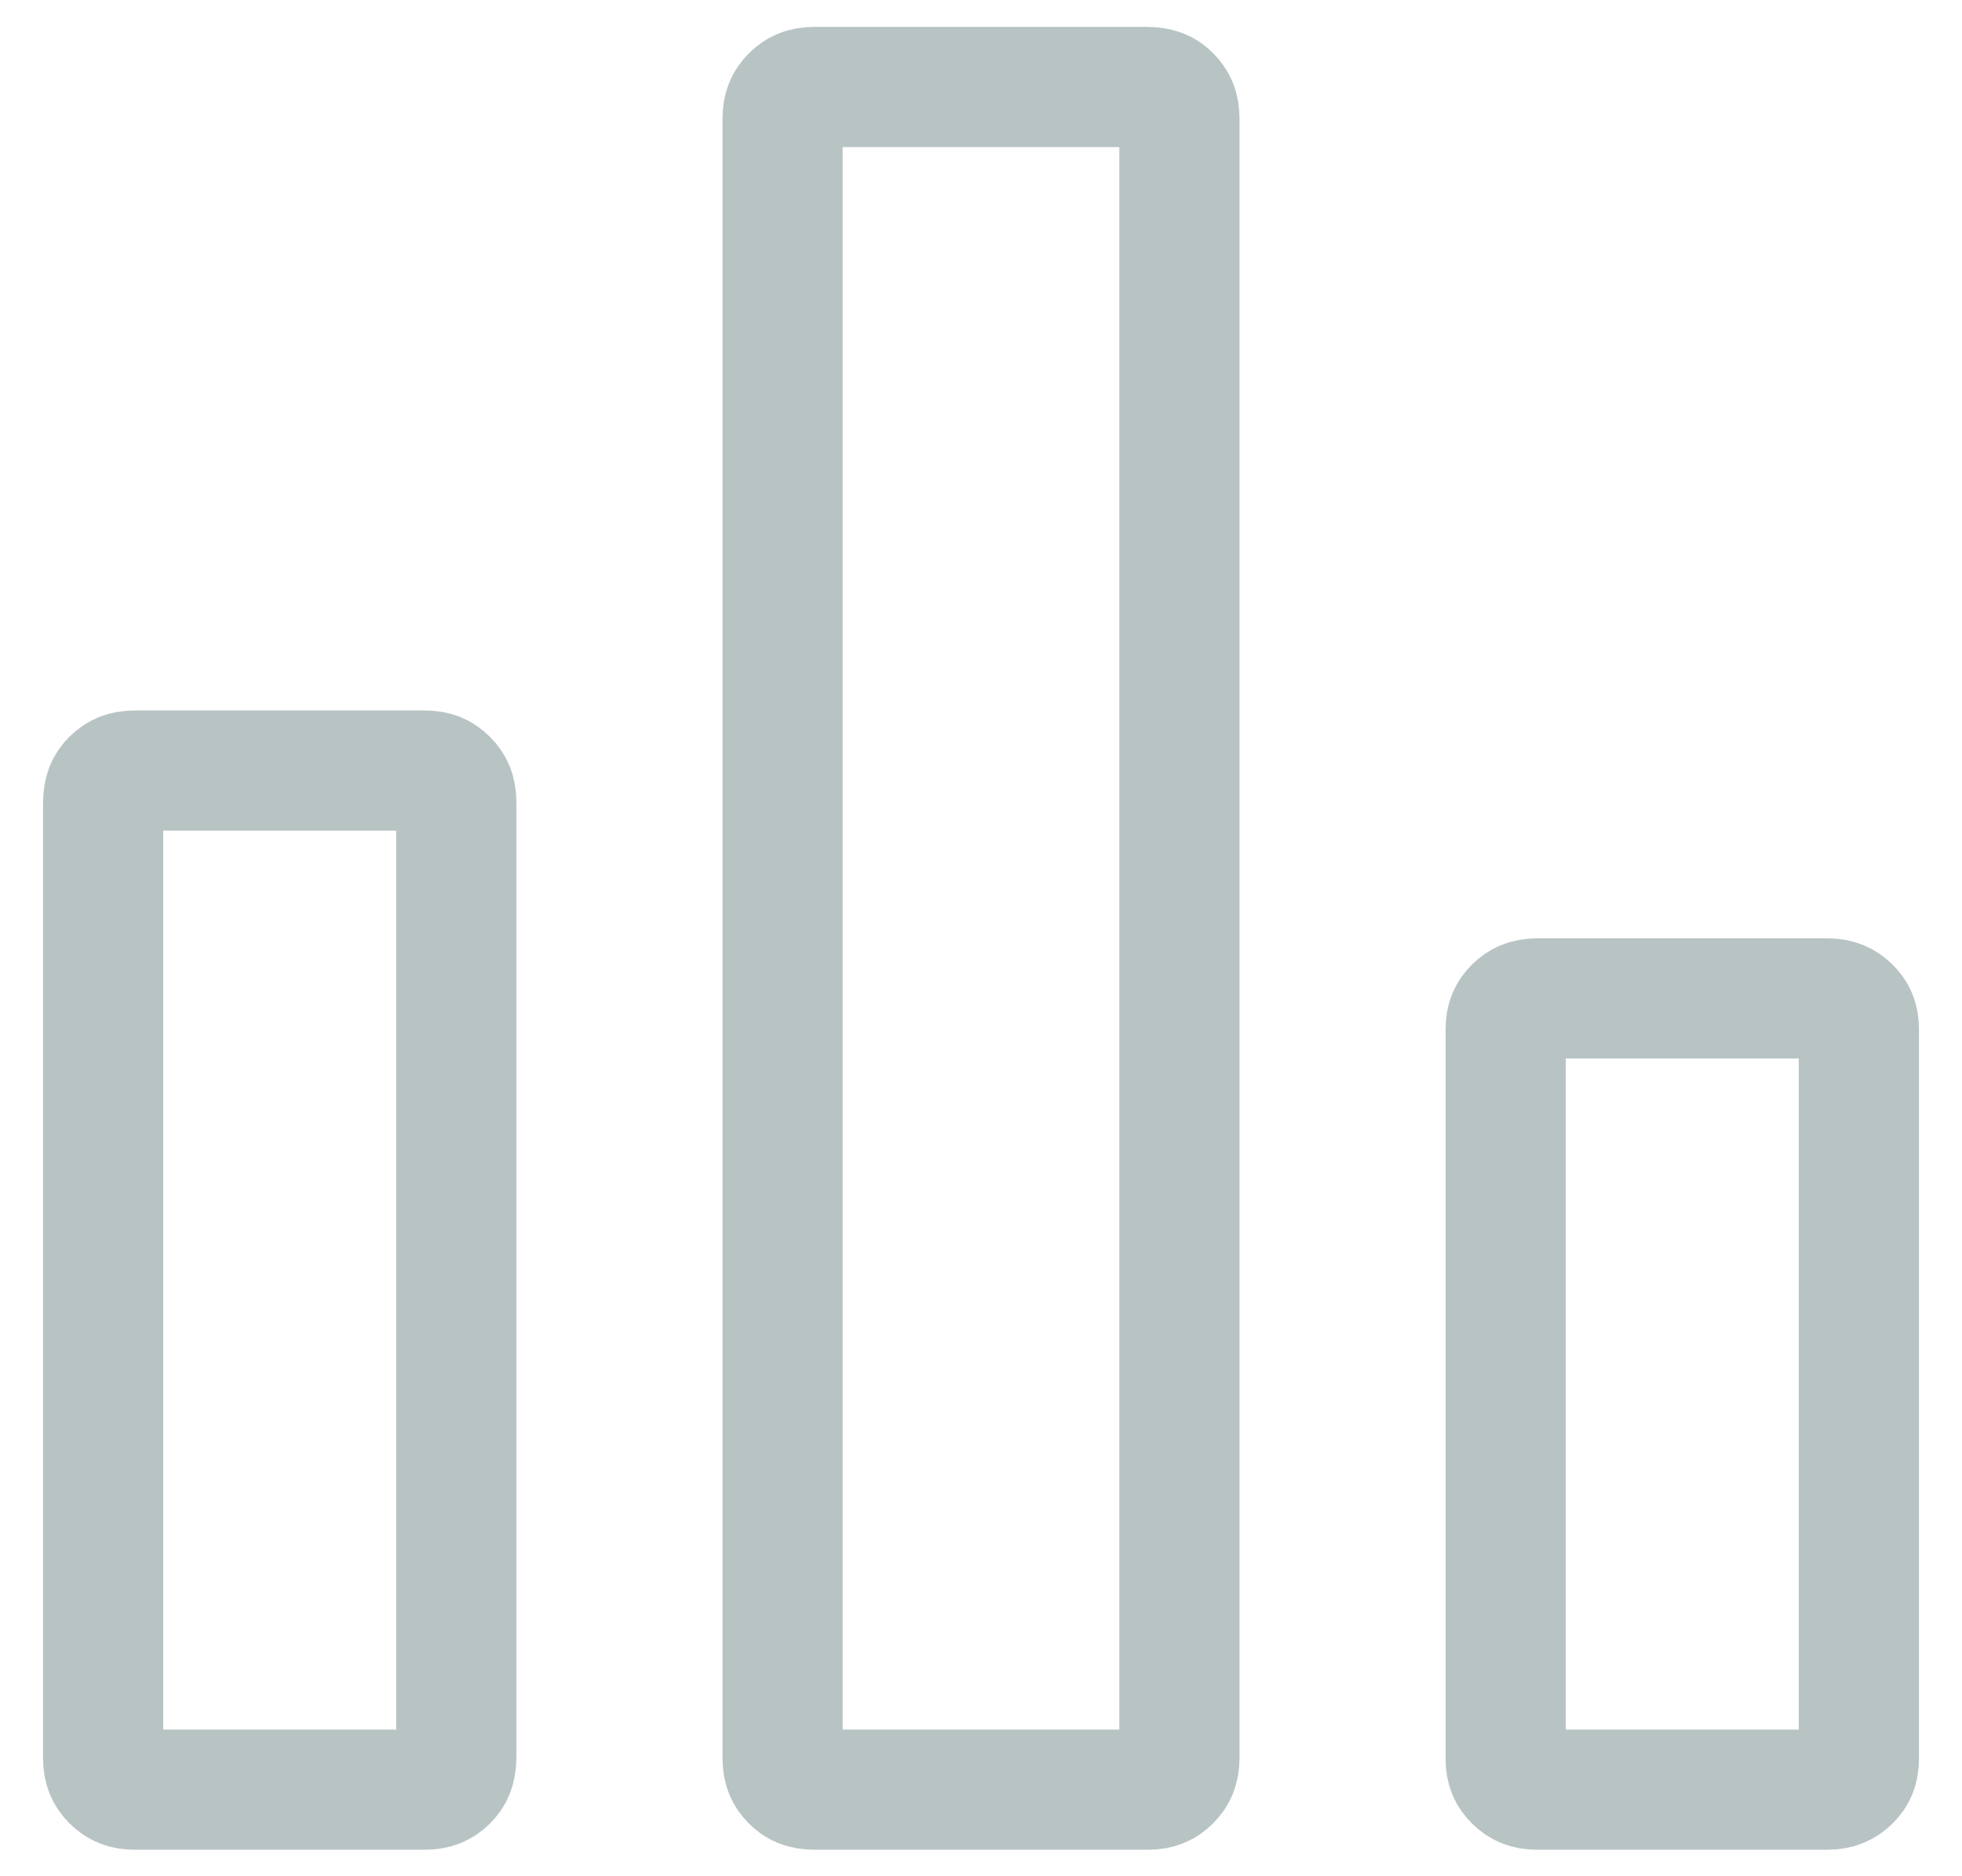 <svg width="23" height="22" viewBox="0 0 23 22" fill="none" xmlns="http://www.w3.org/2000/svg">
<path d="M9.278 20.884L9.277 20.883C9.21 20.816 9.174 20.741 9.174 20.61V1.395C9.174 1.266 9.21 1.191 9.277 1.124C9.345 1.056 9.419 1.02 9.547 1.02H13.444C13.59 1.02 13.663 1.061 13.722 1.121L13.723 1.122C13.79 1.189 13.826 1.264 13.826 1.395V20.61C13.826 20.739 13.79 20.814 13.723 20.881C13.655 20.949 13.581 20.985 13.453 20.985H9.556C9.41 20.985 9.337 20.944 9.278 20.884ZM1.584 20.985C1.456 20.985 1.382 20.949 1.312 20.881C1.245 20.813 1.209 20.739 1.209 20.61V9.421C1.209 9.273 1.25 9.199 1.31 9.139C1.379 9.071 1.455 9.035 1.584 9.035H4.974C5.104 9.035 5.178 9.071 5.246 9.139C5.313 9.206 5.349 9.281 5.349 9.41V20.599C5.349 20.747 5.308 20.822 5.248 20.881C5.181 20.948 5.106 20.985 4.974 20.985H1.584ZM18.026 20.985C17.894 20.985 17.819 20.948 17.752 20.881C17.685 20.815 17.651 20.744 17.651 20.62V12.071C17.651 11.948 17.685 11.877 17.752 11.81C17.819 11.744 17.894 11.707 18.026 11.707H21.416C21.546 11.707 21.621 11.743 21.69 11.811C21.757 11.877 21.791 11.948 21.791 12.071V20.62C21.791 20.744 21.757 20.814 21.69 20.881C21.621 20.948 21.546 20.985 21.416 20.985H18.026Z" stroke="#B8C3C4" stroke-width="1.409"/>
</svg>
